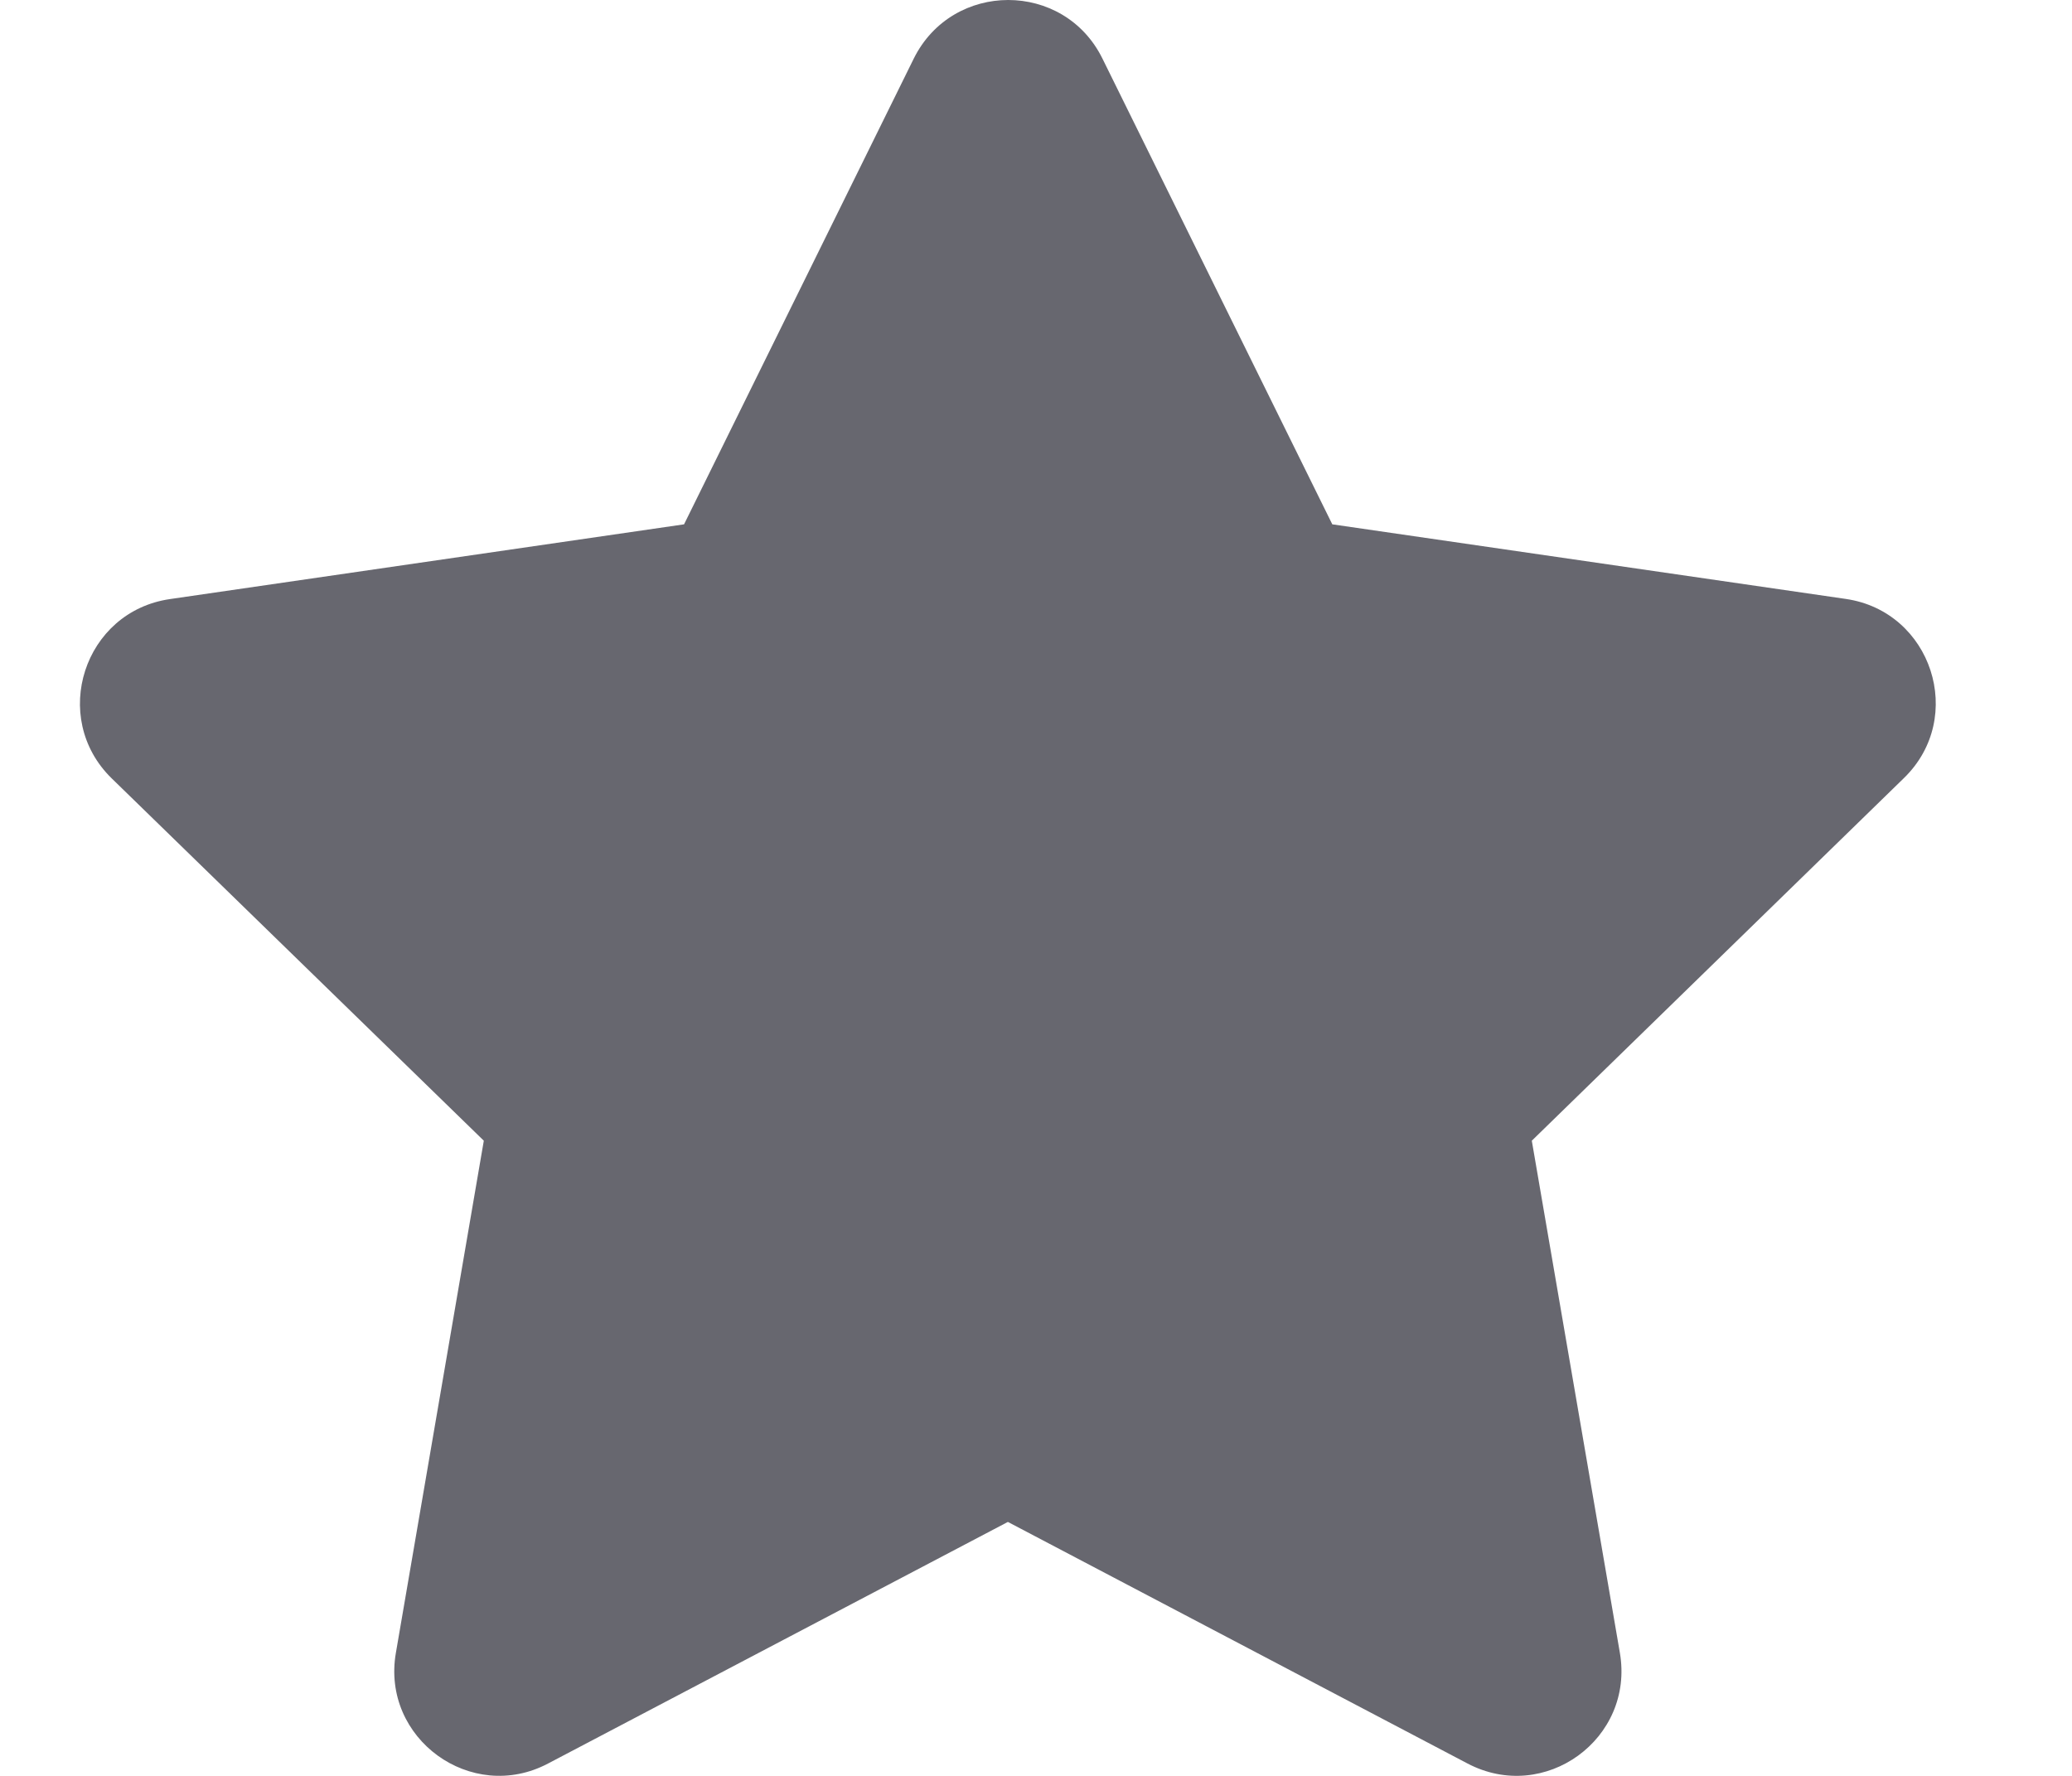 
<svg width="14" height="12" viewBox="0 0 14 12" fill="none" xmlns="http://www.w3.org/2000/svg">
<path d="M3.269 7.708L2.675 11.168C2.574 11.748 3.185 12.191 3.704 11.916L6.81 10.284L9.915 11.916C10.437 12.191 11.045 11.749 10.945 11.168L10.35 7.708L12.865 5.257C13.286 4.847 13.052 4.131 12.471 4.047L9.002 3.543L7.449 0.396C7.189 -0.132 6.436 -0.132 6.174 0.396L4.622 3.543L1.149 4.048C0.566 4.132 0.335 4.849 0.754 5.259L3.269 7.708Z" fill="#67676F"/>
</svg>
